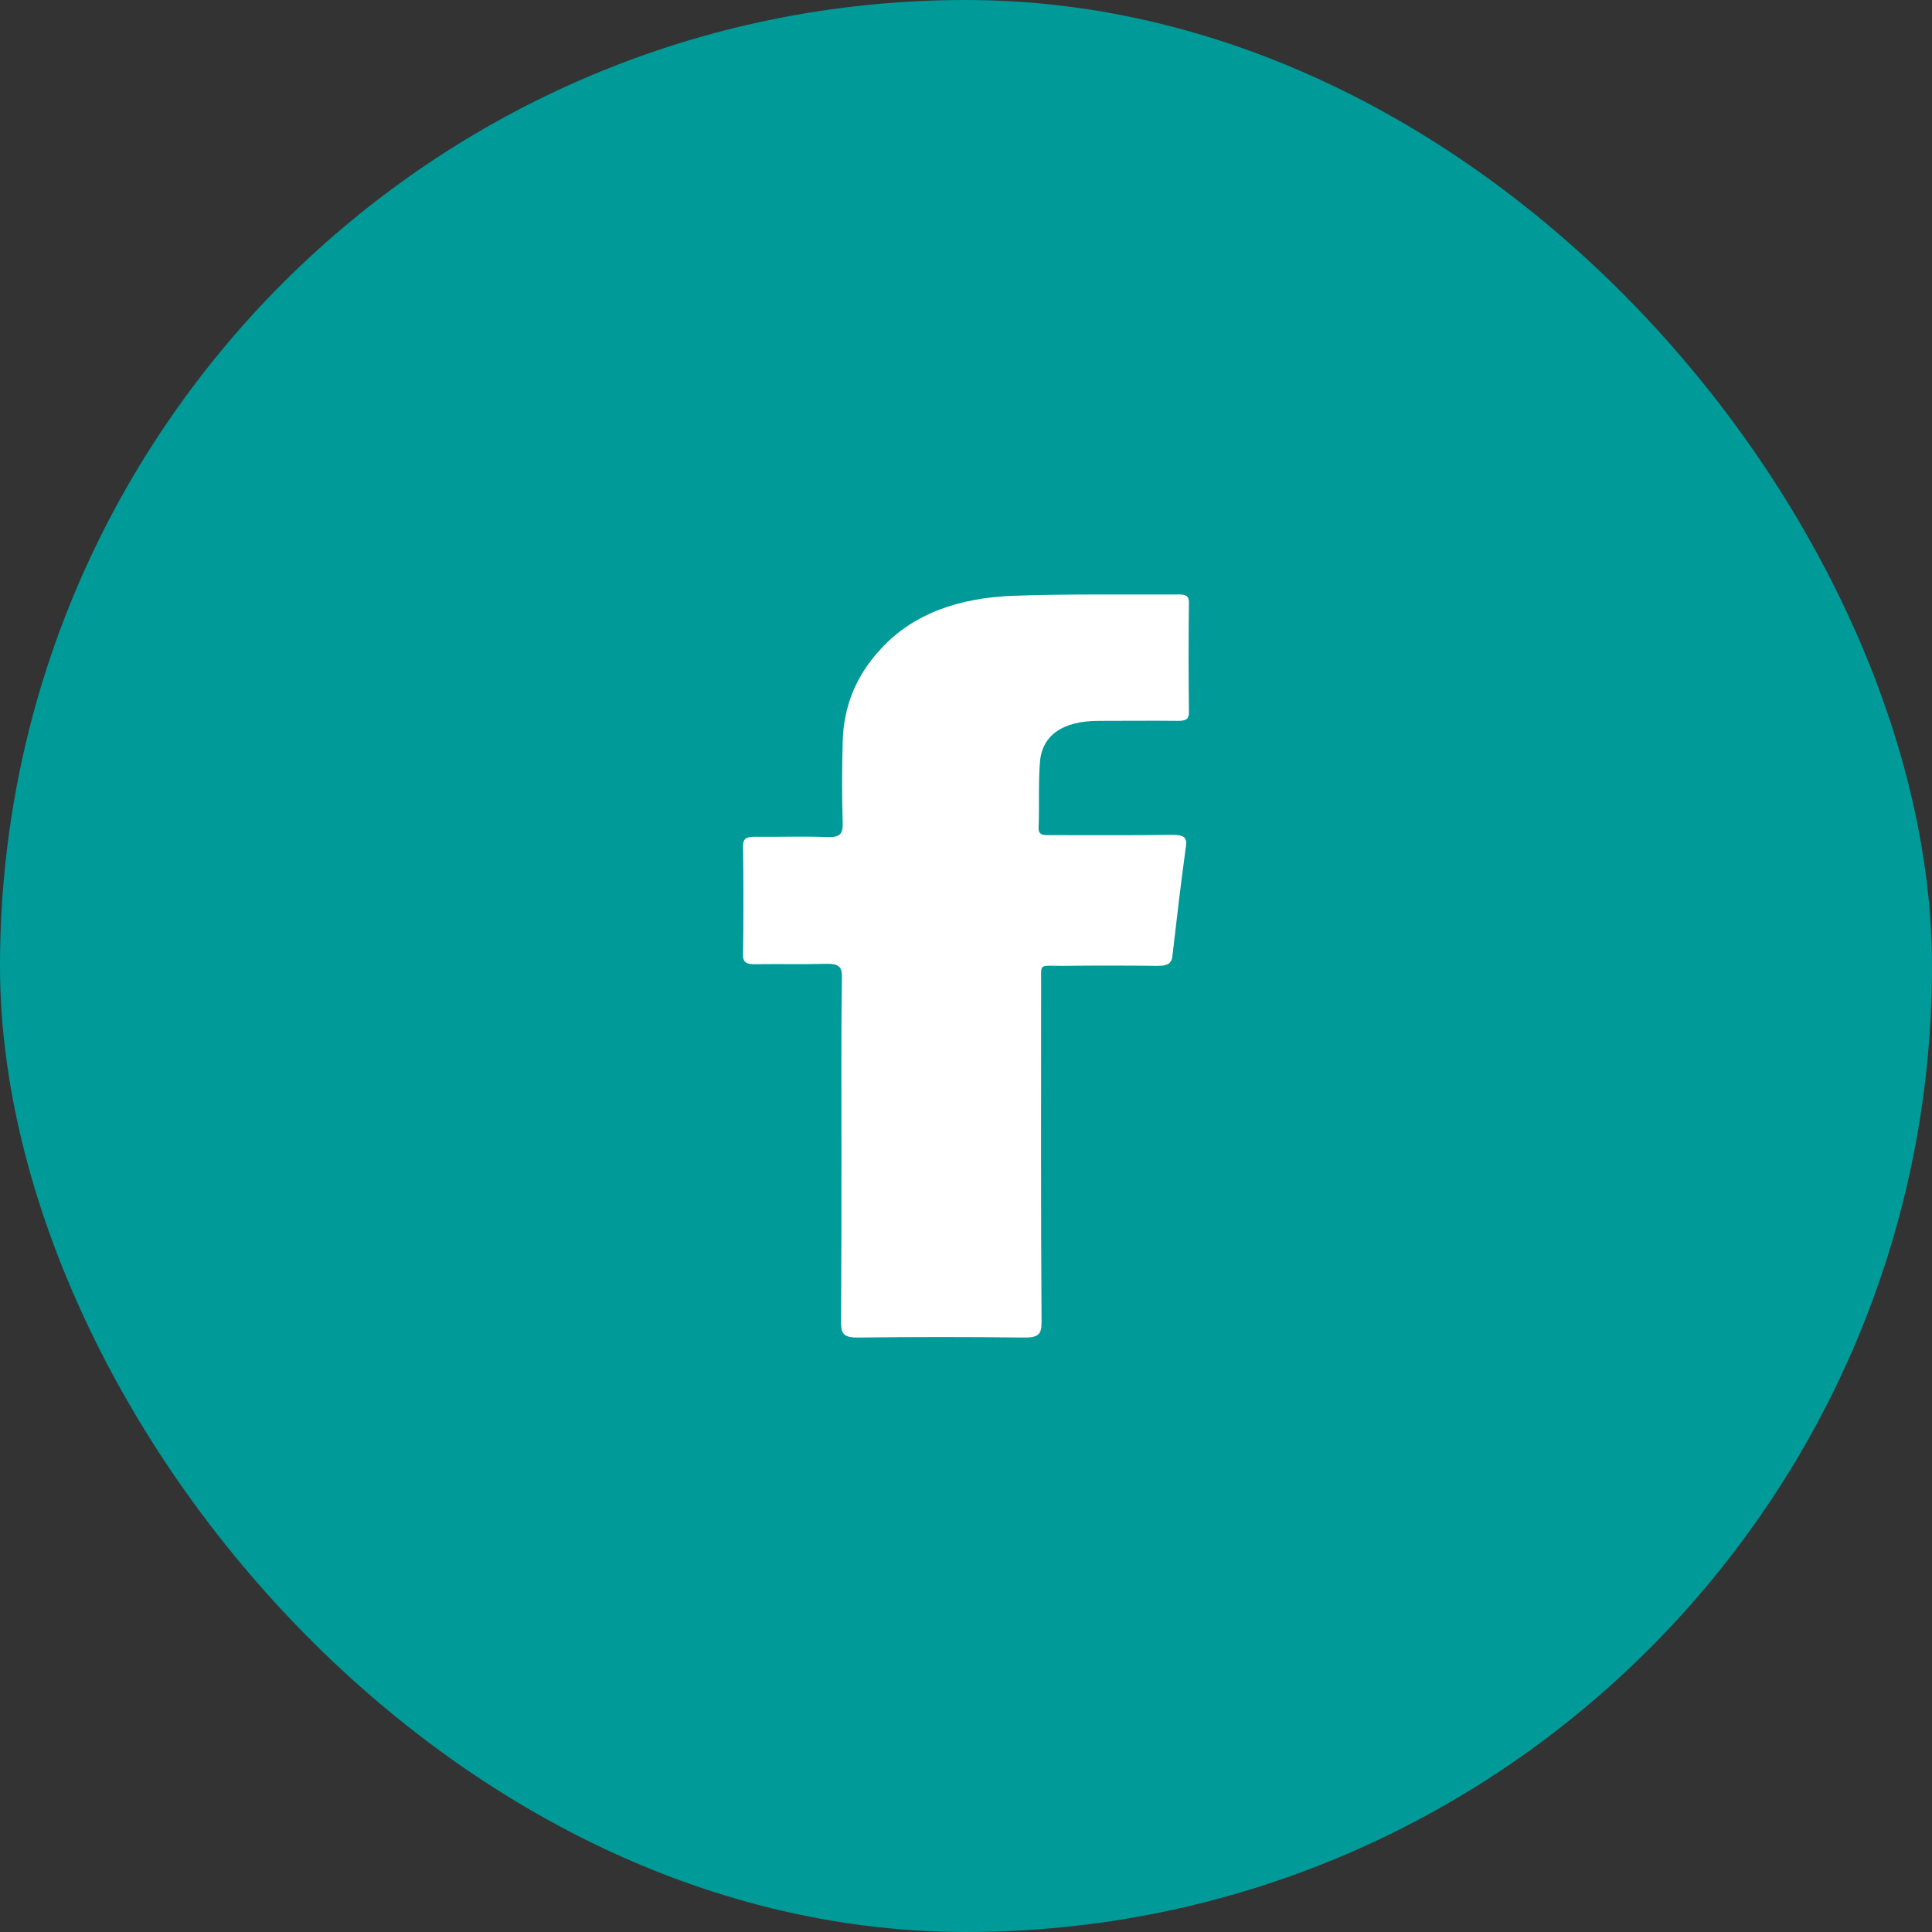 <svg width="26" height="26" viewBox="0 0 26 26" fill="none" xmlns="http://www.w3.org/2000/svg">
<rect x="0" y="0" width="26" height="26" fill="#333333" stroke="none"/>
<rect width="26" height="26" rx="13" fill="#009A98"/>
<path fill-rule="evenodd" clip-rule="evenodd" d="M11.324 15.485C11.324 14.703 11.319 13.921 11.33 13.139C11.33 13.007 11.284 12.967 11.114 12.971C10.802 12.98 10.489 12.971 10.171 12.976C10.046 12.98 9.995 12.949 10 12.847C10.006 12.361 10.006 11.871 10 11.385C10 11.292 10.034 11.261 10.159 11.261C10.478 11.265 10.802 11.252 11.12 11.265C11.307 11.274 11.341 11.221 11.341 11.089C11.33 10.717 11.33 10.346 11.341 9.975C11.353 9.52 11.512 9.096 11.858 8.729C12.29 8.256 12.915 8.044 13.636 8.018C14.375 7.991 15.119 8.004 15.864 8C15.966 8 16 8.027 16 8.106C15.994 8.601 15.994 9.091 16 9.586C16 9.675 15.966 9.701 15.852 9.701C15.494 9.697 15.136 9.701 14.784 9.701C14.307 9.701 14.023 9.891 13.995 10.258C13.972 10.55 13.989 10.846 13.977 11.142C13.972 11.248 14.057 11.239 14.142 11.239C14.682 11.239 15.227 11.243 15.767 11.235C15.926 11.235 15.977 11.261 15.96 11.389C15.892 11.88 15.835 12.37 15.778 12.865C15.767 12.976 15.699 12.998 15.574 12.998C15.148 12.993 14.716 12.993 14.29 12.998C13.983 12.998 14.011 12.962 14.011 13.205C14.011 14.739 14.006 16.267 14.017 17.801C14.017 17.964 13.966 18.004 13.761 18C13.029 17.991 12.29 17.991 11.557 18C11.353 18.004 11.319 17.947 11.319 17.805C11.324 17.027 11.324 16.254 11.324 15.485Z" fill="white"/>
</svg>
